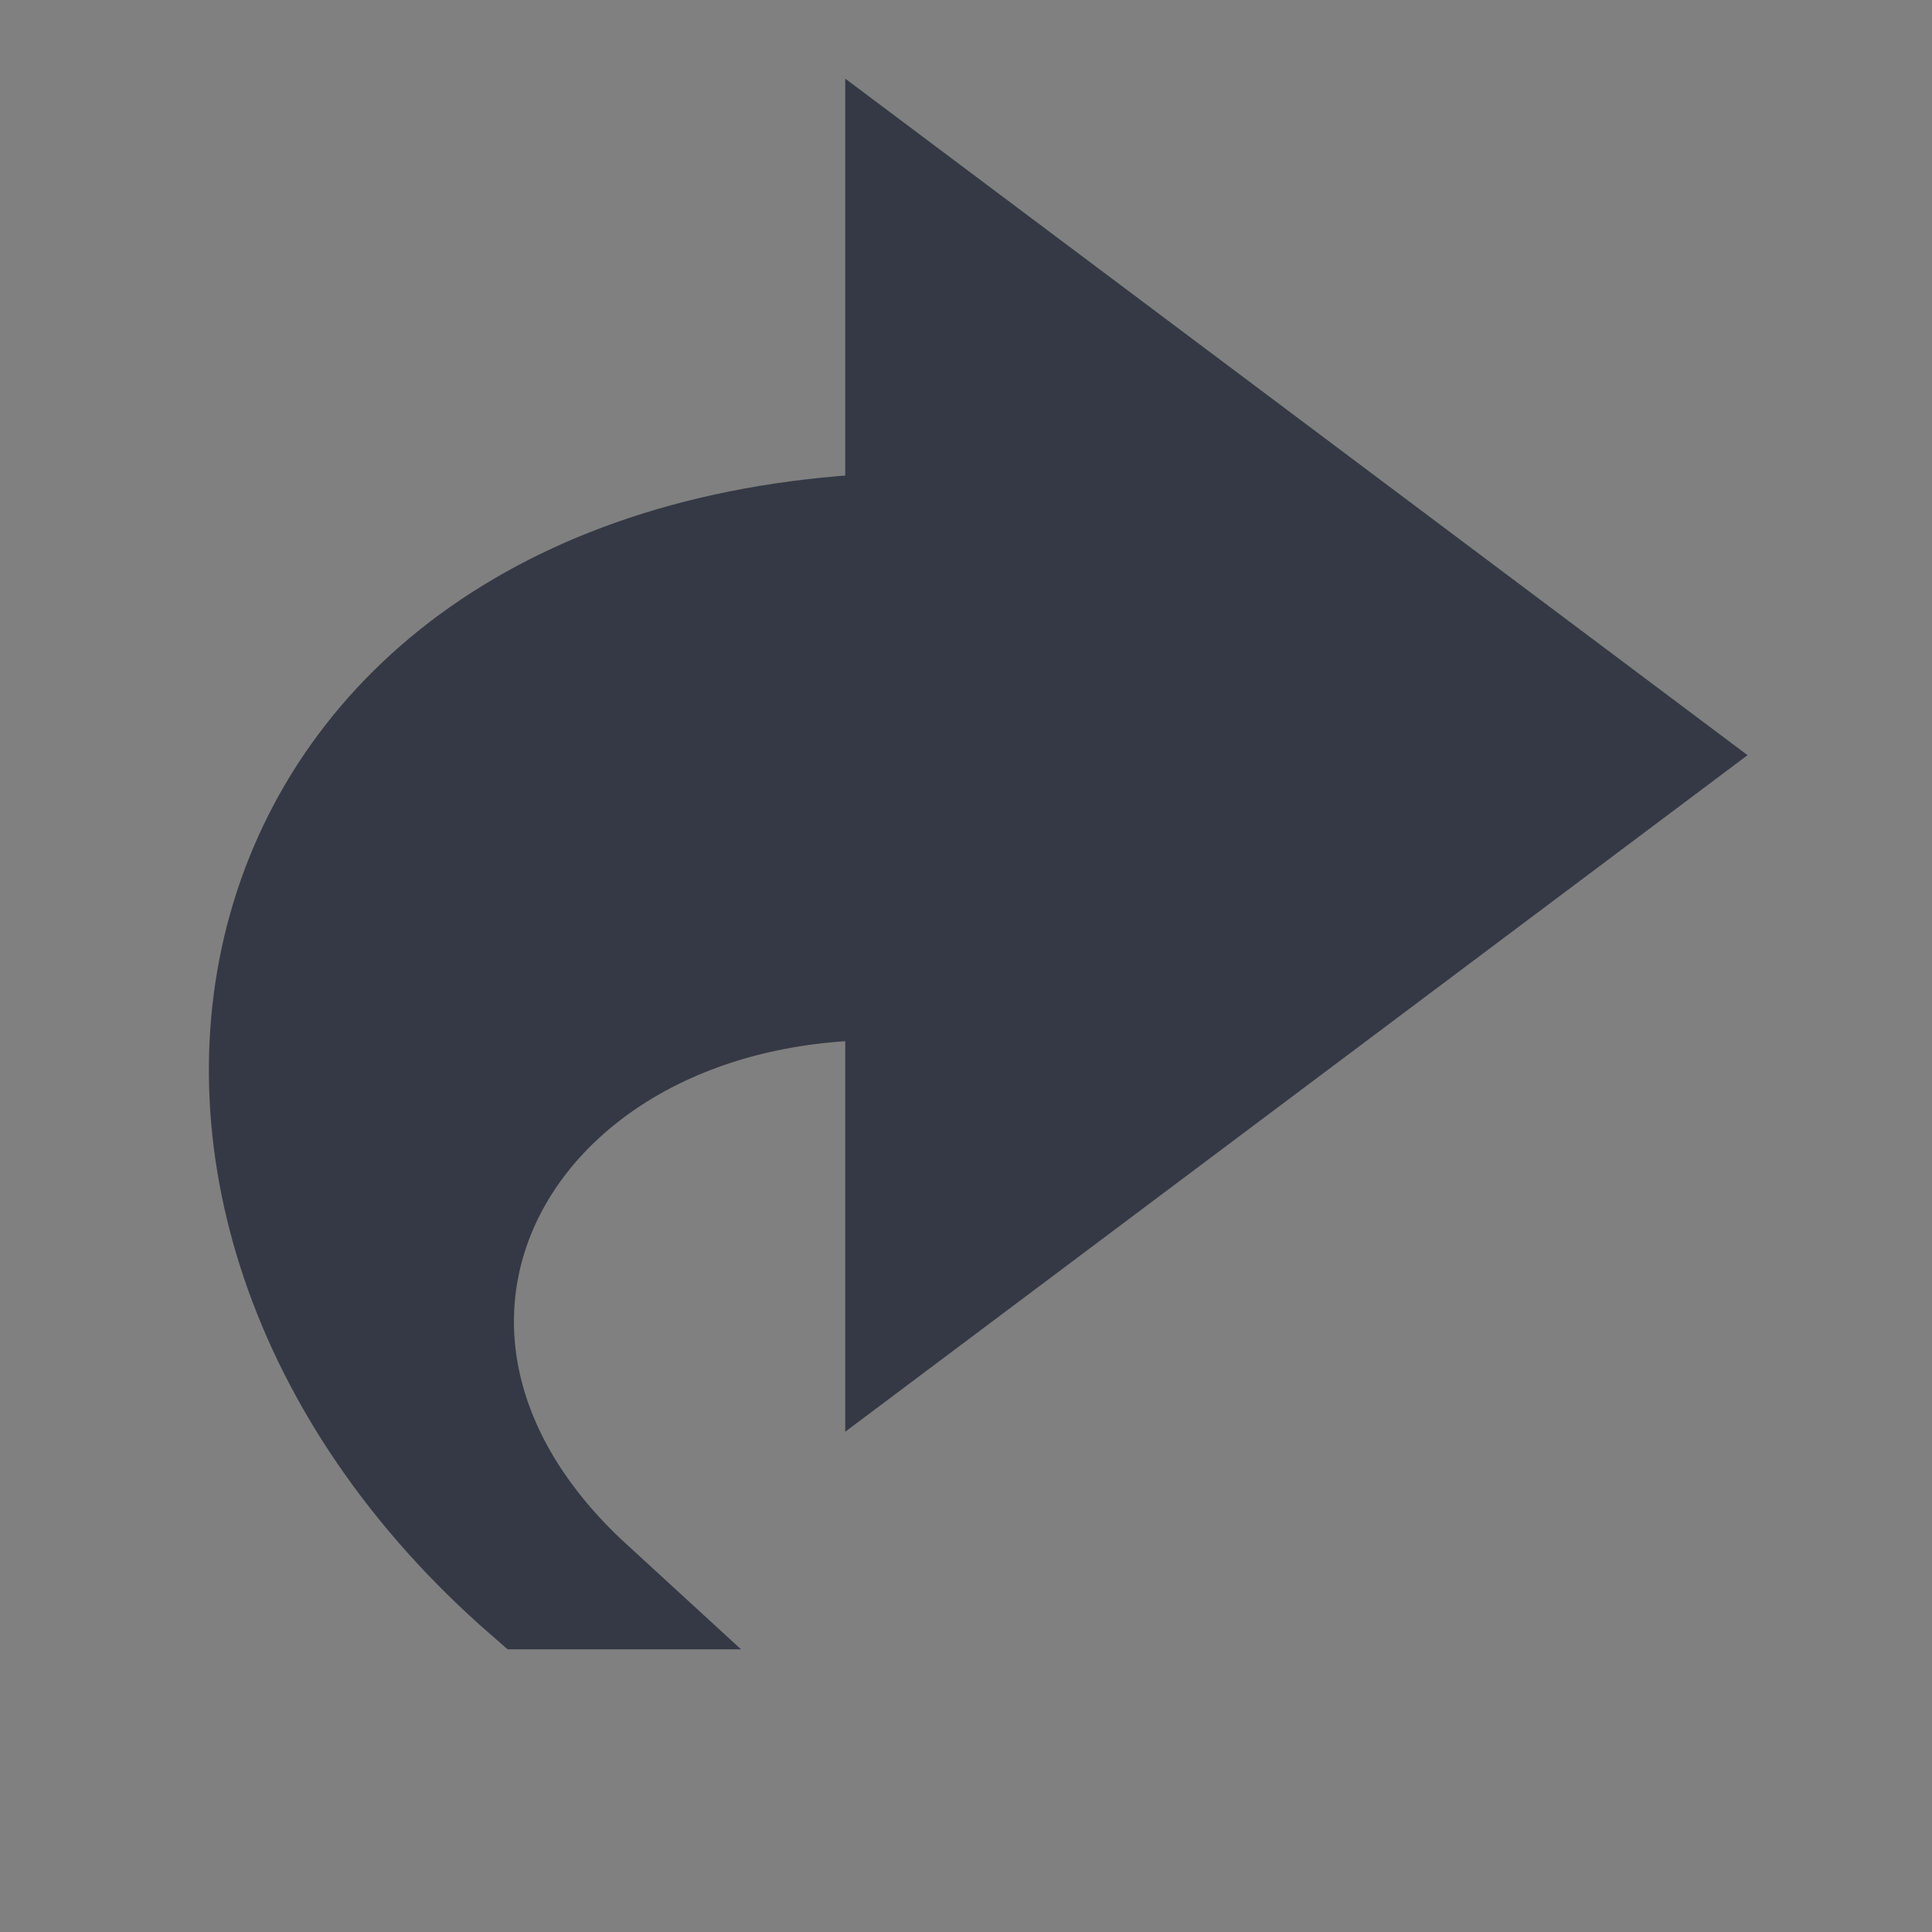 <?xml version="1.0" encoding="UTF-8" standalone="no"?>
<svg
   xmlns:dc="http://purl.org/dc/elements/1.1/"
   xmlns:cc="http://creativecommons.org/ns#"
   xmlns:rdf="http://www.w3.org/1999/02/22-rdf-syntax-ns#"
   xmlns:svg="http://www.w3.org/2000/svg"
   xmlns="http://www.w3.org/2000/svg"
   xmlns:xlink="http://www.w3.org/1999/xlink"
   xmlns:sodipodi="http://sodipodi.sourceforge.net/DTD/sodipodi-0.dtd"
   xmlns:inkscape="http://www.inkscape.org/namespaces/inkscape"
   id="svg3881"
   height="16"
   width="16"
   version="1.1"
   inkscape:version="0.91 r"
   sodipodi:docname="edit-undo-rtl.svg">
  <rect width="100%" height="100%" fill="#808080" stroke="none"/>
  <sodipodi:namedview
     pagecolor="#ffffff"
     bordercolor="#666666"
     borderopacity="1"
     objecttolerance="10"
     gridtolerance="10"
     guidetolerance="10"
     inkscape:pageopacity="0"
     inkscape:pageshadow="2"
     inkscape:window-width="640"
     inkscape:window-height="480"
     id="namedview5285"
     showgrid="false"
     inkscape:zoom="50.1875"
     inkscape:cx="4.26401"
     inkscape:cy="8"
     inkscape:current-layer="svg3881" />
  <defs
     id="defs3883">
    <linearGradient
       gradientTransform="matrix(0,-0.394,0.423,0,-0.496,18.346)"
       gradientUnits="userSpaceOnUse"
       xlink:href="#linearGradient4087-5"
       id="linearGradient3842"
       y2="15.991"
       x2="20.576"
       y1="15.991"
       x1="38.941" />
    <linearGradient
       id="linearGradient4087-5">
      <stop
         offset="0"
         style="stop-color:#ffffff;stop-opacity:1"
         id="stop4089-8" />
      <stop
         offset="0.512"
         style="stop-color:#ffffff;stop-opacity:0.235"
         id="stop4091-2" />
      <stop
         offset="0.585"
         style="stop-color:#ffffff;stop-opacity:0.157"
         id="stop4093-6" />
      <stop
         offset="1"
         style="stop-color:#ffffff;stop-opacity:0.392"
         id="stop4095-0" />
    </linearGradient>
    <linearGradient
       id="linearGradient3846">
      <stop
         offset="0"
         style="stop-color:#fff3cb;stop-opacity:1"
         id="stop3848" />
      <stop
         offset="0.262"
         style="stop-color:#fdde76;stop-opacity:1"
         id="stop3850" />
      <stop
         offset="0.661"
         style="stop-color:#f9c440;stop-opacity:1"
         id="stop3852" />
      <stop
         offset="1"
         style="stop-color:#e48b20;stop-opacity:1"
         id="stop3854" />
    </linearGradient>
    <linearGradient
       gradientTransform="matrix(0.361,0,0,0.337,-1.14,0.135)"
       gradientUnits="userSpaceOnUse"
       xlink:href="#linearGradient3846"
       id="linearGradient3877"
       y2="33.876"
       x2="23.732"
       y1="4.418"
       x1="23.732" />
  </defs>
  <path
     d="M 3.51,11.555 C 1.891,9.66 3.101,4.981 8.472,5.348 l 0.057,-1.703 3.569,2.608 -3.569,2.637 0,-1.686 C 3.389,6.709 3.026,10.789 3.51,11.555 Z"
     id="path3505-3"
     style="display:block;overflow:visible;visibility:visible;opacity:0.8;fill:none;stroke:url(#linearGradient3842);stroke-width:0.964;stroke-linecap:butt;stroke-linejoin:miter;stroke-miterlimit:7;stroke-dasharray:none;stroke-dashoffset:0;stroke-opacity:1;marker:none" />
  <path
     d="M 4.391,13.159 C 0.639,9.889 1.833,4.556 7.5,4.413 l 0,-2.762 6.139,4.603 -6.139,4.603 0,-2.74 C 4.202,7.989 2.494,10.996 4.852,13.159 Z"
     id="path3503-1-0"
     style="color:#000000;clip-rule:nonzero;display:inline;overflow:visible;visibility:visible;opacity:1;isolation:auto;mix-blend-mode:normal;color-interpolation:sRGB;color-interpolation-filters:linearRGB;solid-color:#000000;solid-opacity:1;fill:#353945;fill-opacity:1;fill-rule:evenodd;stroke:#353945;stroke-width:1px;stroke-linecap:butt;stroke-linejoin:miter;stroke-miterlimit:4;stroke-dasharray:none;stroke-dashoffset:0;stroke-opacity:1;marker:none;color-rendering:auto;image-rendering:auto;shape-rendering:auto;text-rendering:auto;enable-background:accumulate" />
</svg>
